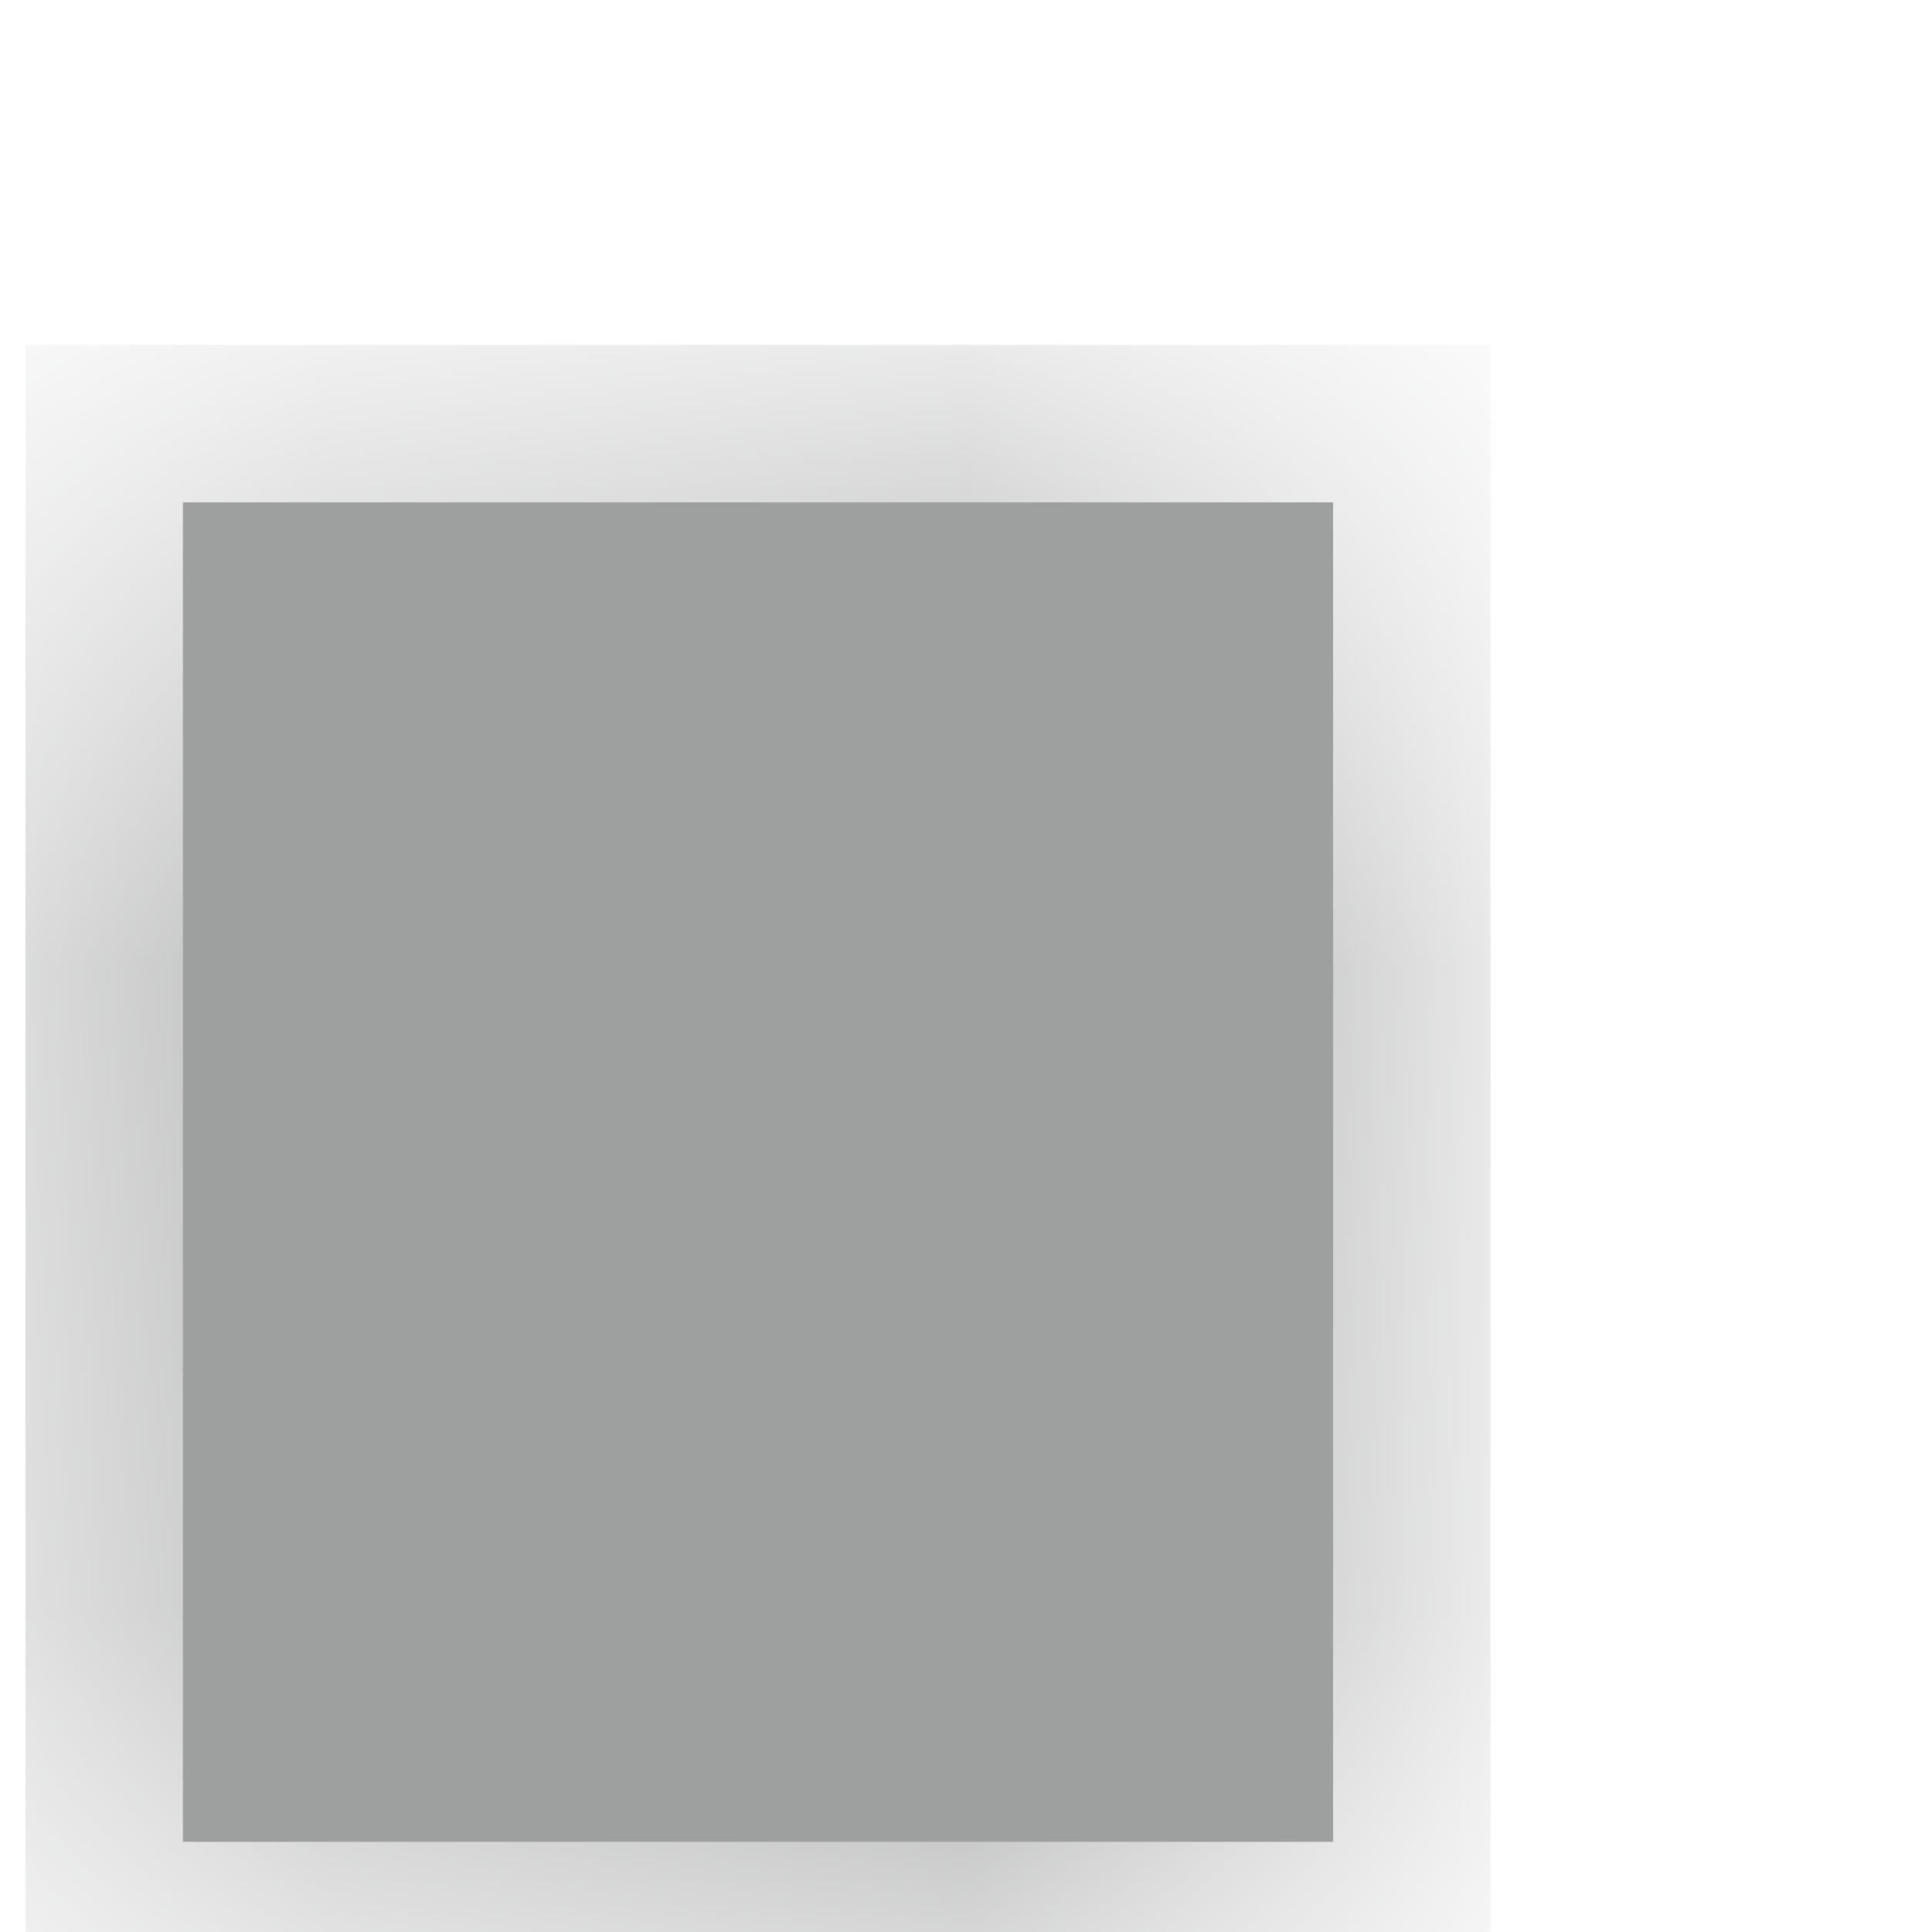 ﻿<?xml version="1.0" encoding="utf-8"?>
<svg version="1.1" xmlns:xlink="http://www.w3.org/1999/xlink" width="3px" height="3px" xmlns="http://www.w3.org/2000/svg">
  <defs>
    <mask fill="white" id="clip8163">
      <path d="M 0.284 2.86  C 0.284 2.86  0.284 0.78  0.284 0.78  C 0.284 0.78  2.07 0.78  2.07 0.78  C 2.07 0.78  2.07 2.86  2.07 2.86  C 2.07 2.86  0.284 2.86  0.284 2.86  Z " fill-rule="evenodd" />
    </mask>
  </defs>
  <g transform="matrix(1 0 0 1 -1155 -296 )">
    <path d="M 0.284 2.86  C 0.284 2.86  0.284 0.78  0.284 0.78  C 0.284 0.78  2.07 0.78  2.07 0.78  C 2.07 0.78  2.07 2.86  2.07 2.86  C 2.07 2.86  0.284 2.86  0.284 2.86  Z " fill-rule="nonzero" fill="#9e9f9f" stroke="none" transform="matrix(1 0 0 1 1155 296 )" />
    <path d="M 0.284 2.86  C 0.284 2.86  0.284 0.78  0.284 0.78  C 0.284 0.78  2.07 0.78  2.07 0.78  C 2.07 0.78  2.07 2.86  2.07 2.86  C 2.07 2.86  0.284 2.86  0.284 2.86  Z " stroke-width="0.489" stroke="#9e9f9f" fill="none" transform="matrix(1 0 0 1 1155 296 )" mask="url(#clip8163)" />
  </g>
</svg>